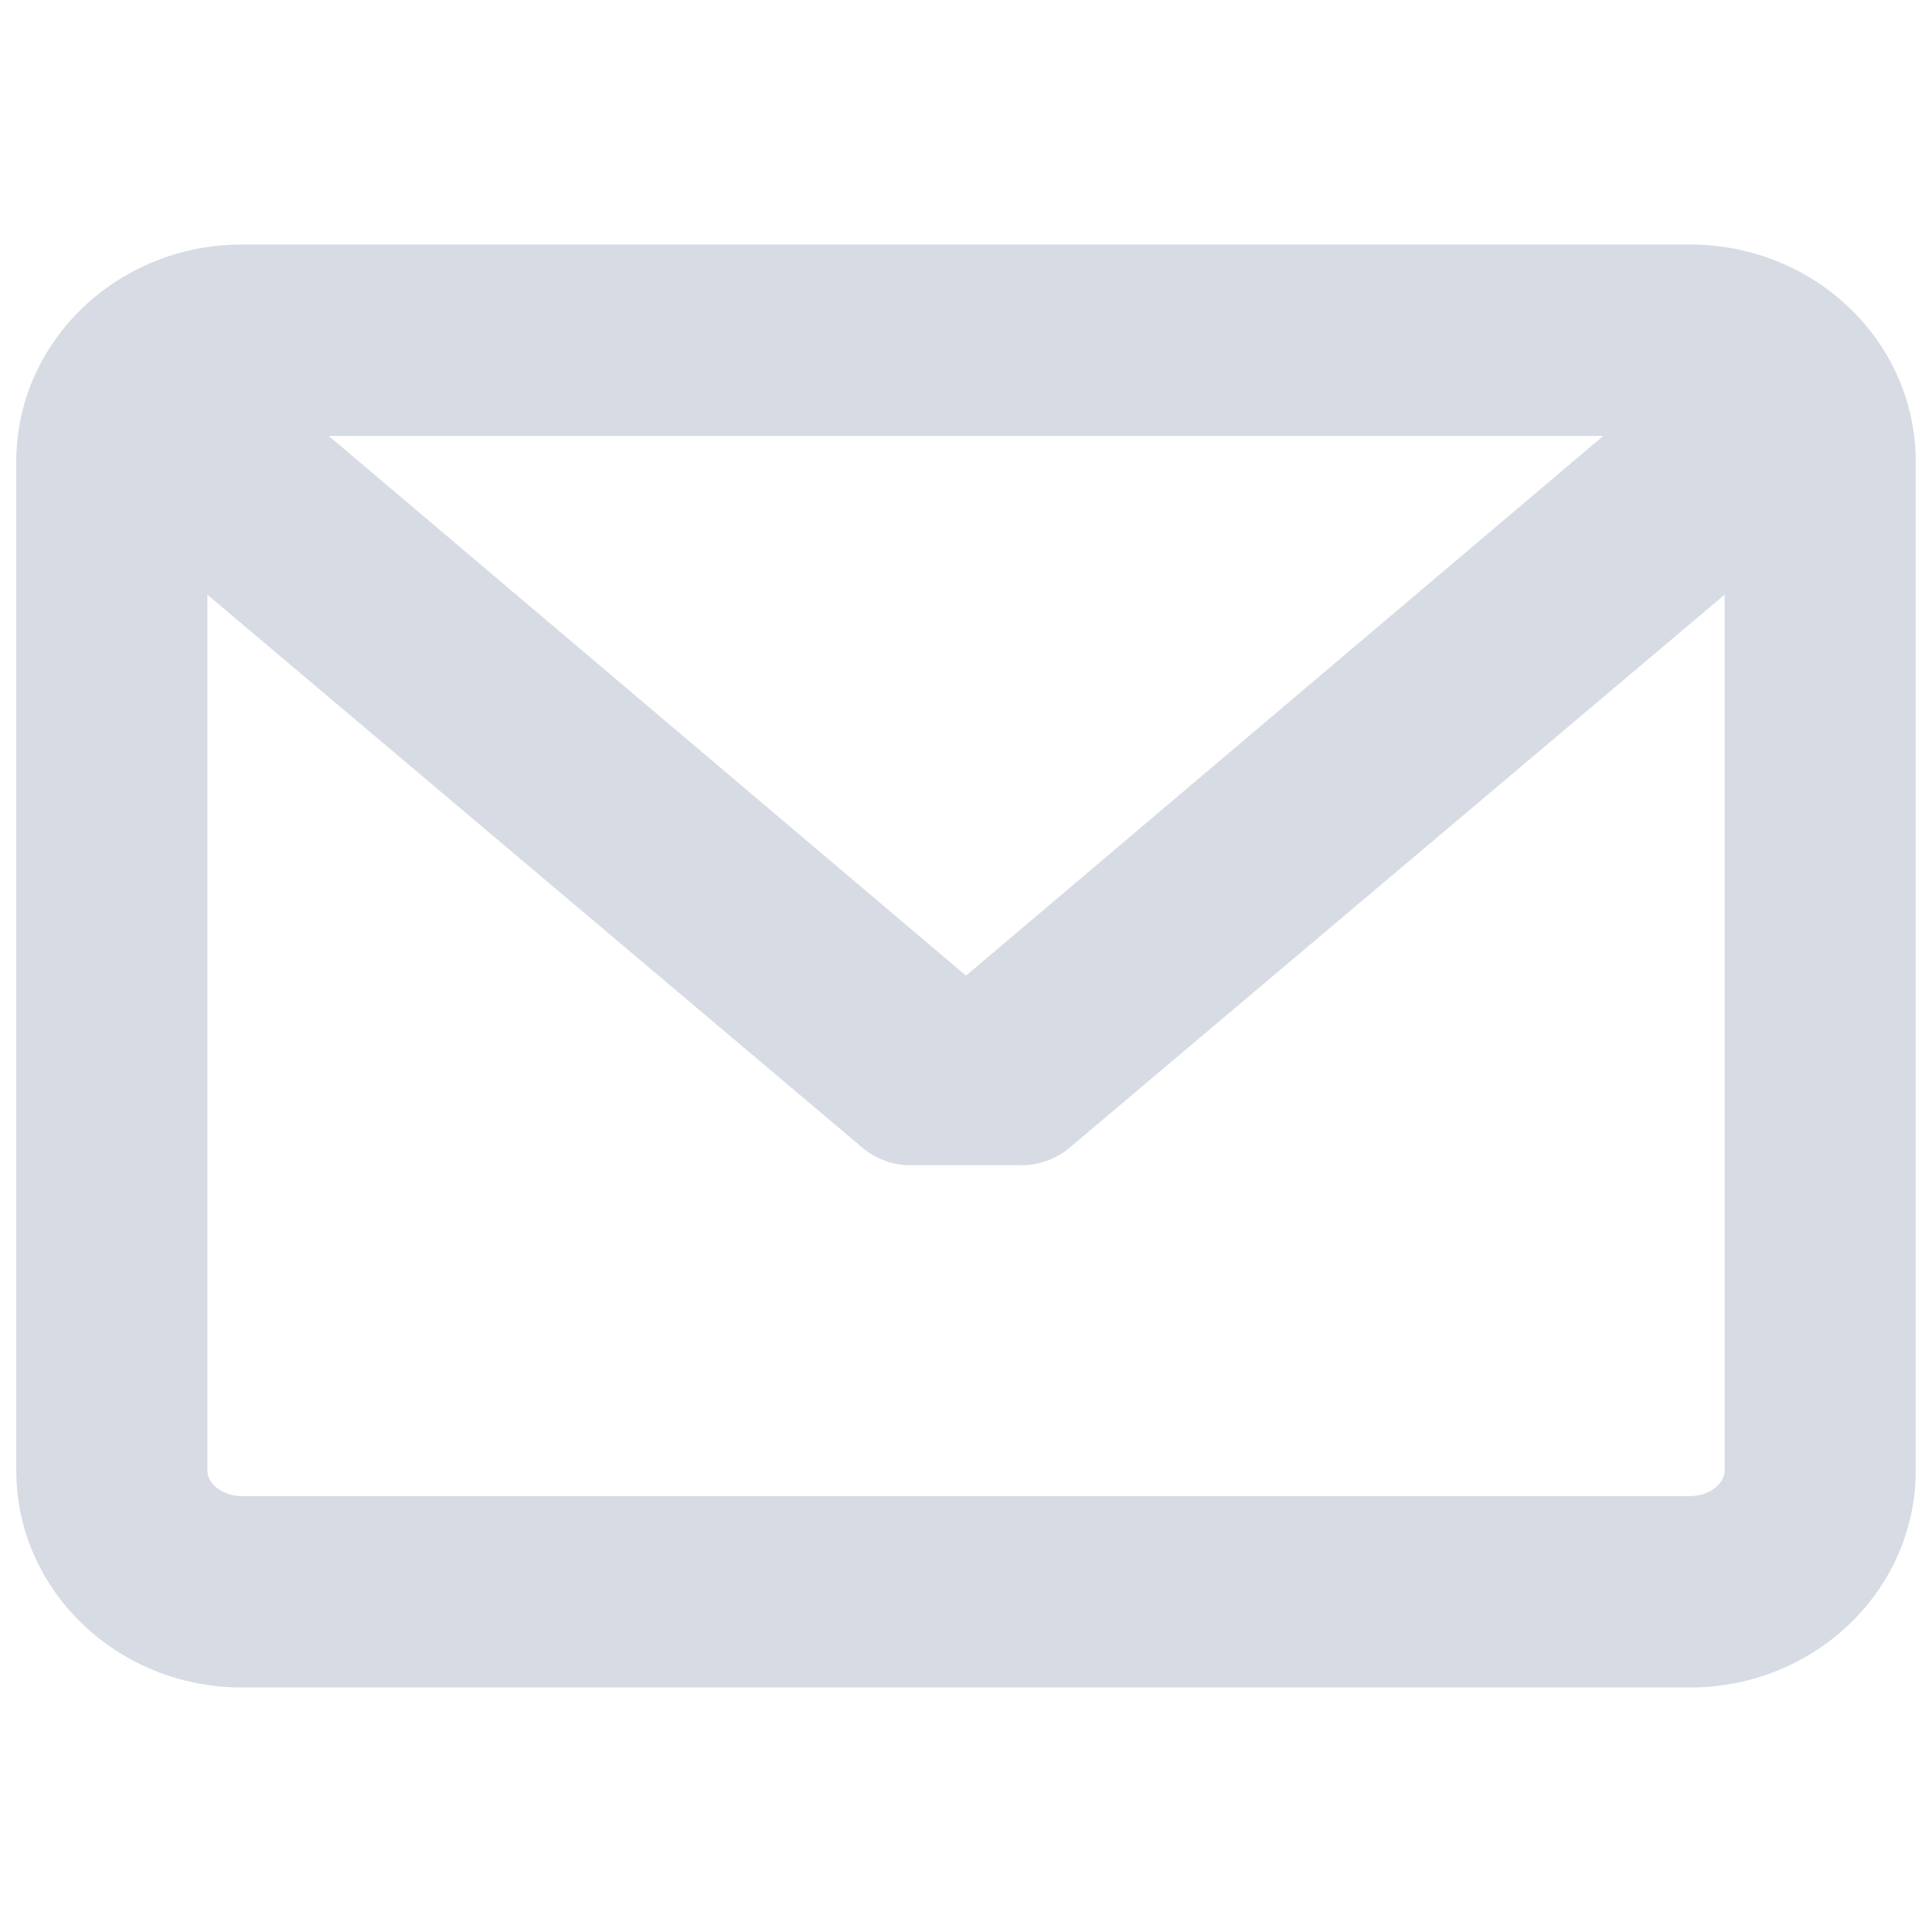<?xml version="1.0" encoding="UTF-8"?>
<!DOCTYPE svg PUBLIC "-//W3C//DTD SVG 1.1//EN" "http://www.w3.org/Graphics/SVG/1.1/DTD/svg11.dtd">
<!-- Creator: CorelDRAW 2019 (64-Bit) -->
<svg xmlns="http://www.w3.org/2000/svg" xml:space="preserve" width="64px" height="64px" version="1.1" style="shape-rendering:geometricPrecision; text-rendering:geometricPrecision; image-rendering:optimizeQuality; fill-rule:evenodd; clip-rule:evenodd"
viewBox="0 0 64 64"
 xmlns:xlink="http://www.w3.org/1999/xlink">
 <defs>
  <style type="text/css">
   <![CDATA[
    .fil0 {fill:#D7DBE4}
   ]]>
  </style>
 </defs>
 <g id="Слой_x0020_1">
  <g id="message-closed-envelope.svg">
   <path class="fil0" d="M55.99 8.1l-47.98 0c-4.12,0 -7.47,3.22 -7.47,7.18l0 33.44c0,3.96 3.35,7.18 7.47,7.18l47.98 0c4.12,0 7.47,-3.22 7.47,-7.18l0 -33.44c0,-3.96 -3.35,-7.18 -7.47,-7.18zm0 41.46l-47.98 0c-0.61,0 -1.14,-0.39 -1.14,-0.84l0 -29.02 21.7 18.32c0.45,0.38 1.01,0.58 1.6,0.58l3.66 0c0.58,0 1.15,-0.2 1.6,-0.58l21.7 -18.32 0 29.02c0,0.45 -0.53,0.84 -1.14,0.84zm-23.99 -17.24l-21.11 -17.88 42.22 0 -21.11 17.88z"/>
   <g>
   </g>
   <g>
   </g>
   <g>
   </g>
   <g>
   </g>
   <g>
   </g>
   <g>
   </g>
   <g>
   </g>
   <g>
   </g>
   <g>
   </g>
   <g>
   </g>
   <g>
   </g>
   <g>
   </g>
   <g>
   </g>
   <g>
   </g>
   <g>
   </g>
  </g>
 </g>
</svg>
